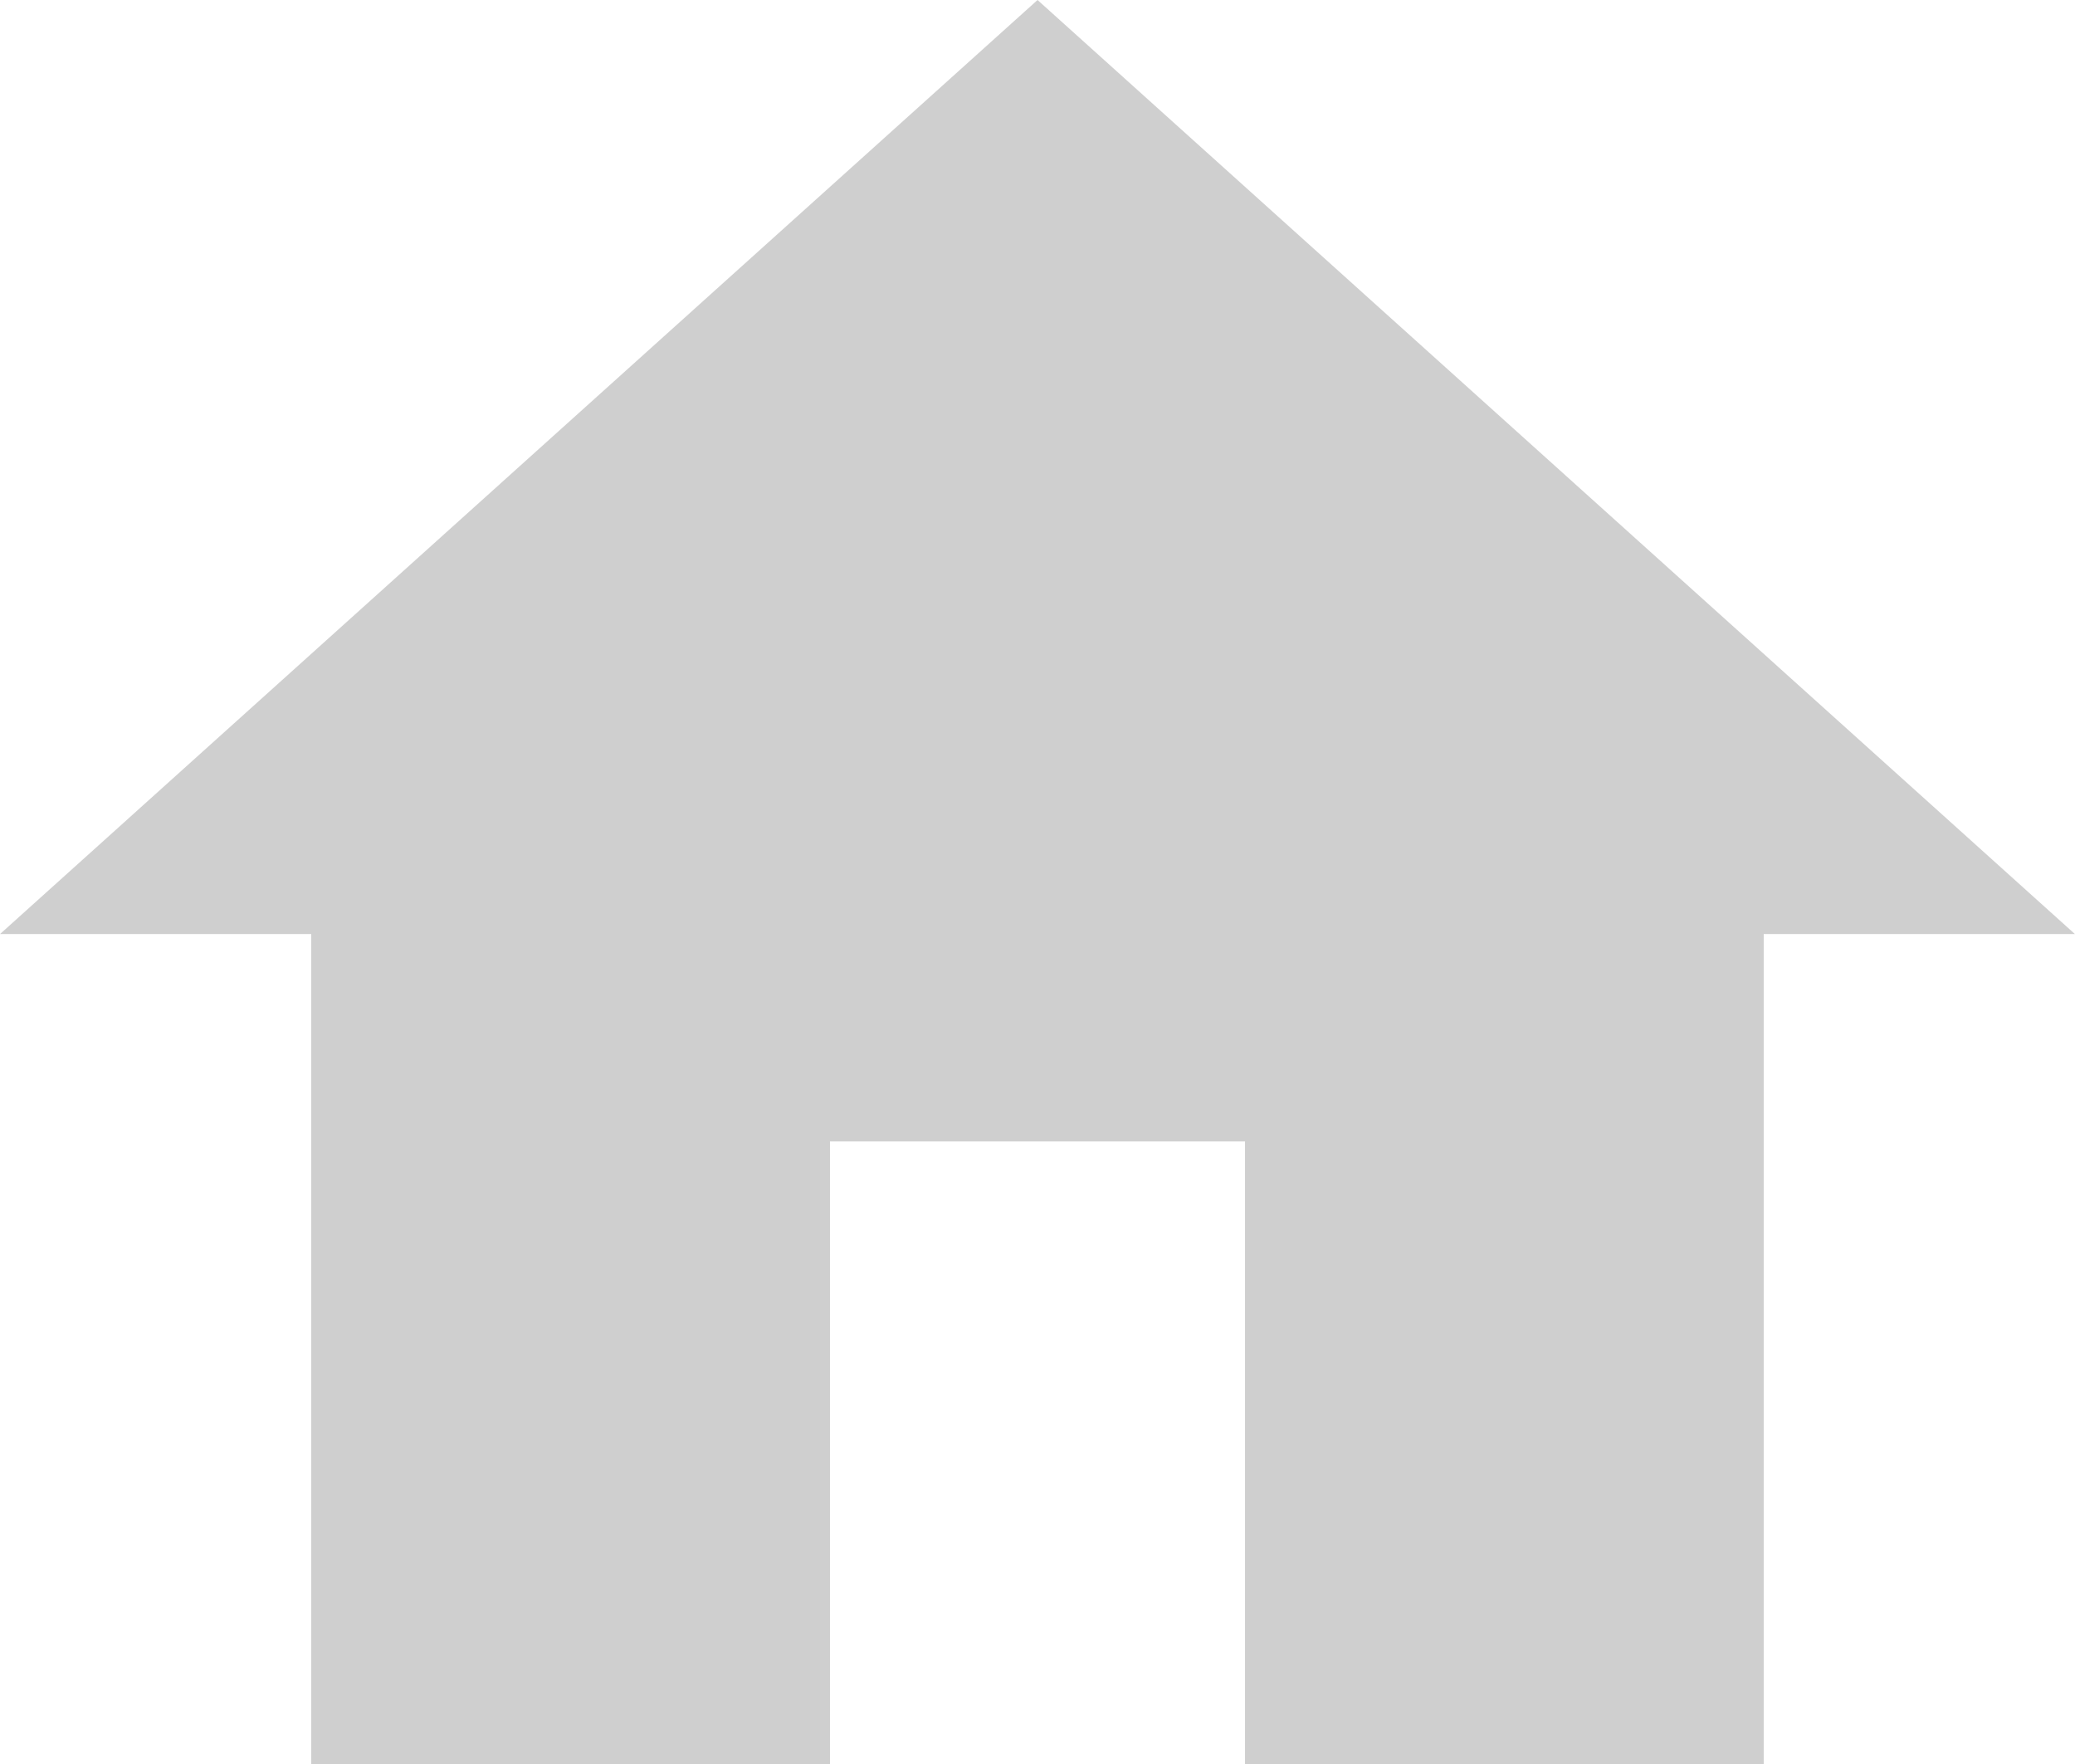 <svg id="home-button" xmlns="http://www.w3.org/2000/svg" width="29.883" height="25.401" viewBox="0 0 29.883 25.401">
  <g id="home" transform="translate(0 0)">
    <path id="Контур_2" data-name="Контур 2" d="M11.953,63.651V54.686H17.93v8.965H25.4V51.7h4.482L14.942,38.25,0,51.7H4.482V63.651Z" transform="translate(0 -38.25)" fill="#cfcfcf"/>
  </g>
</svg>
